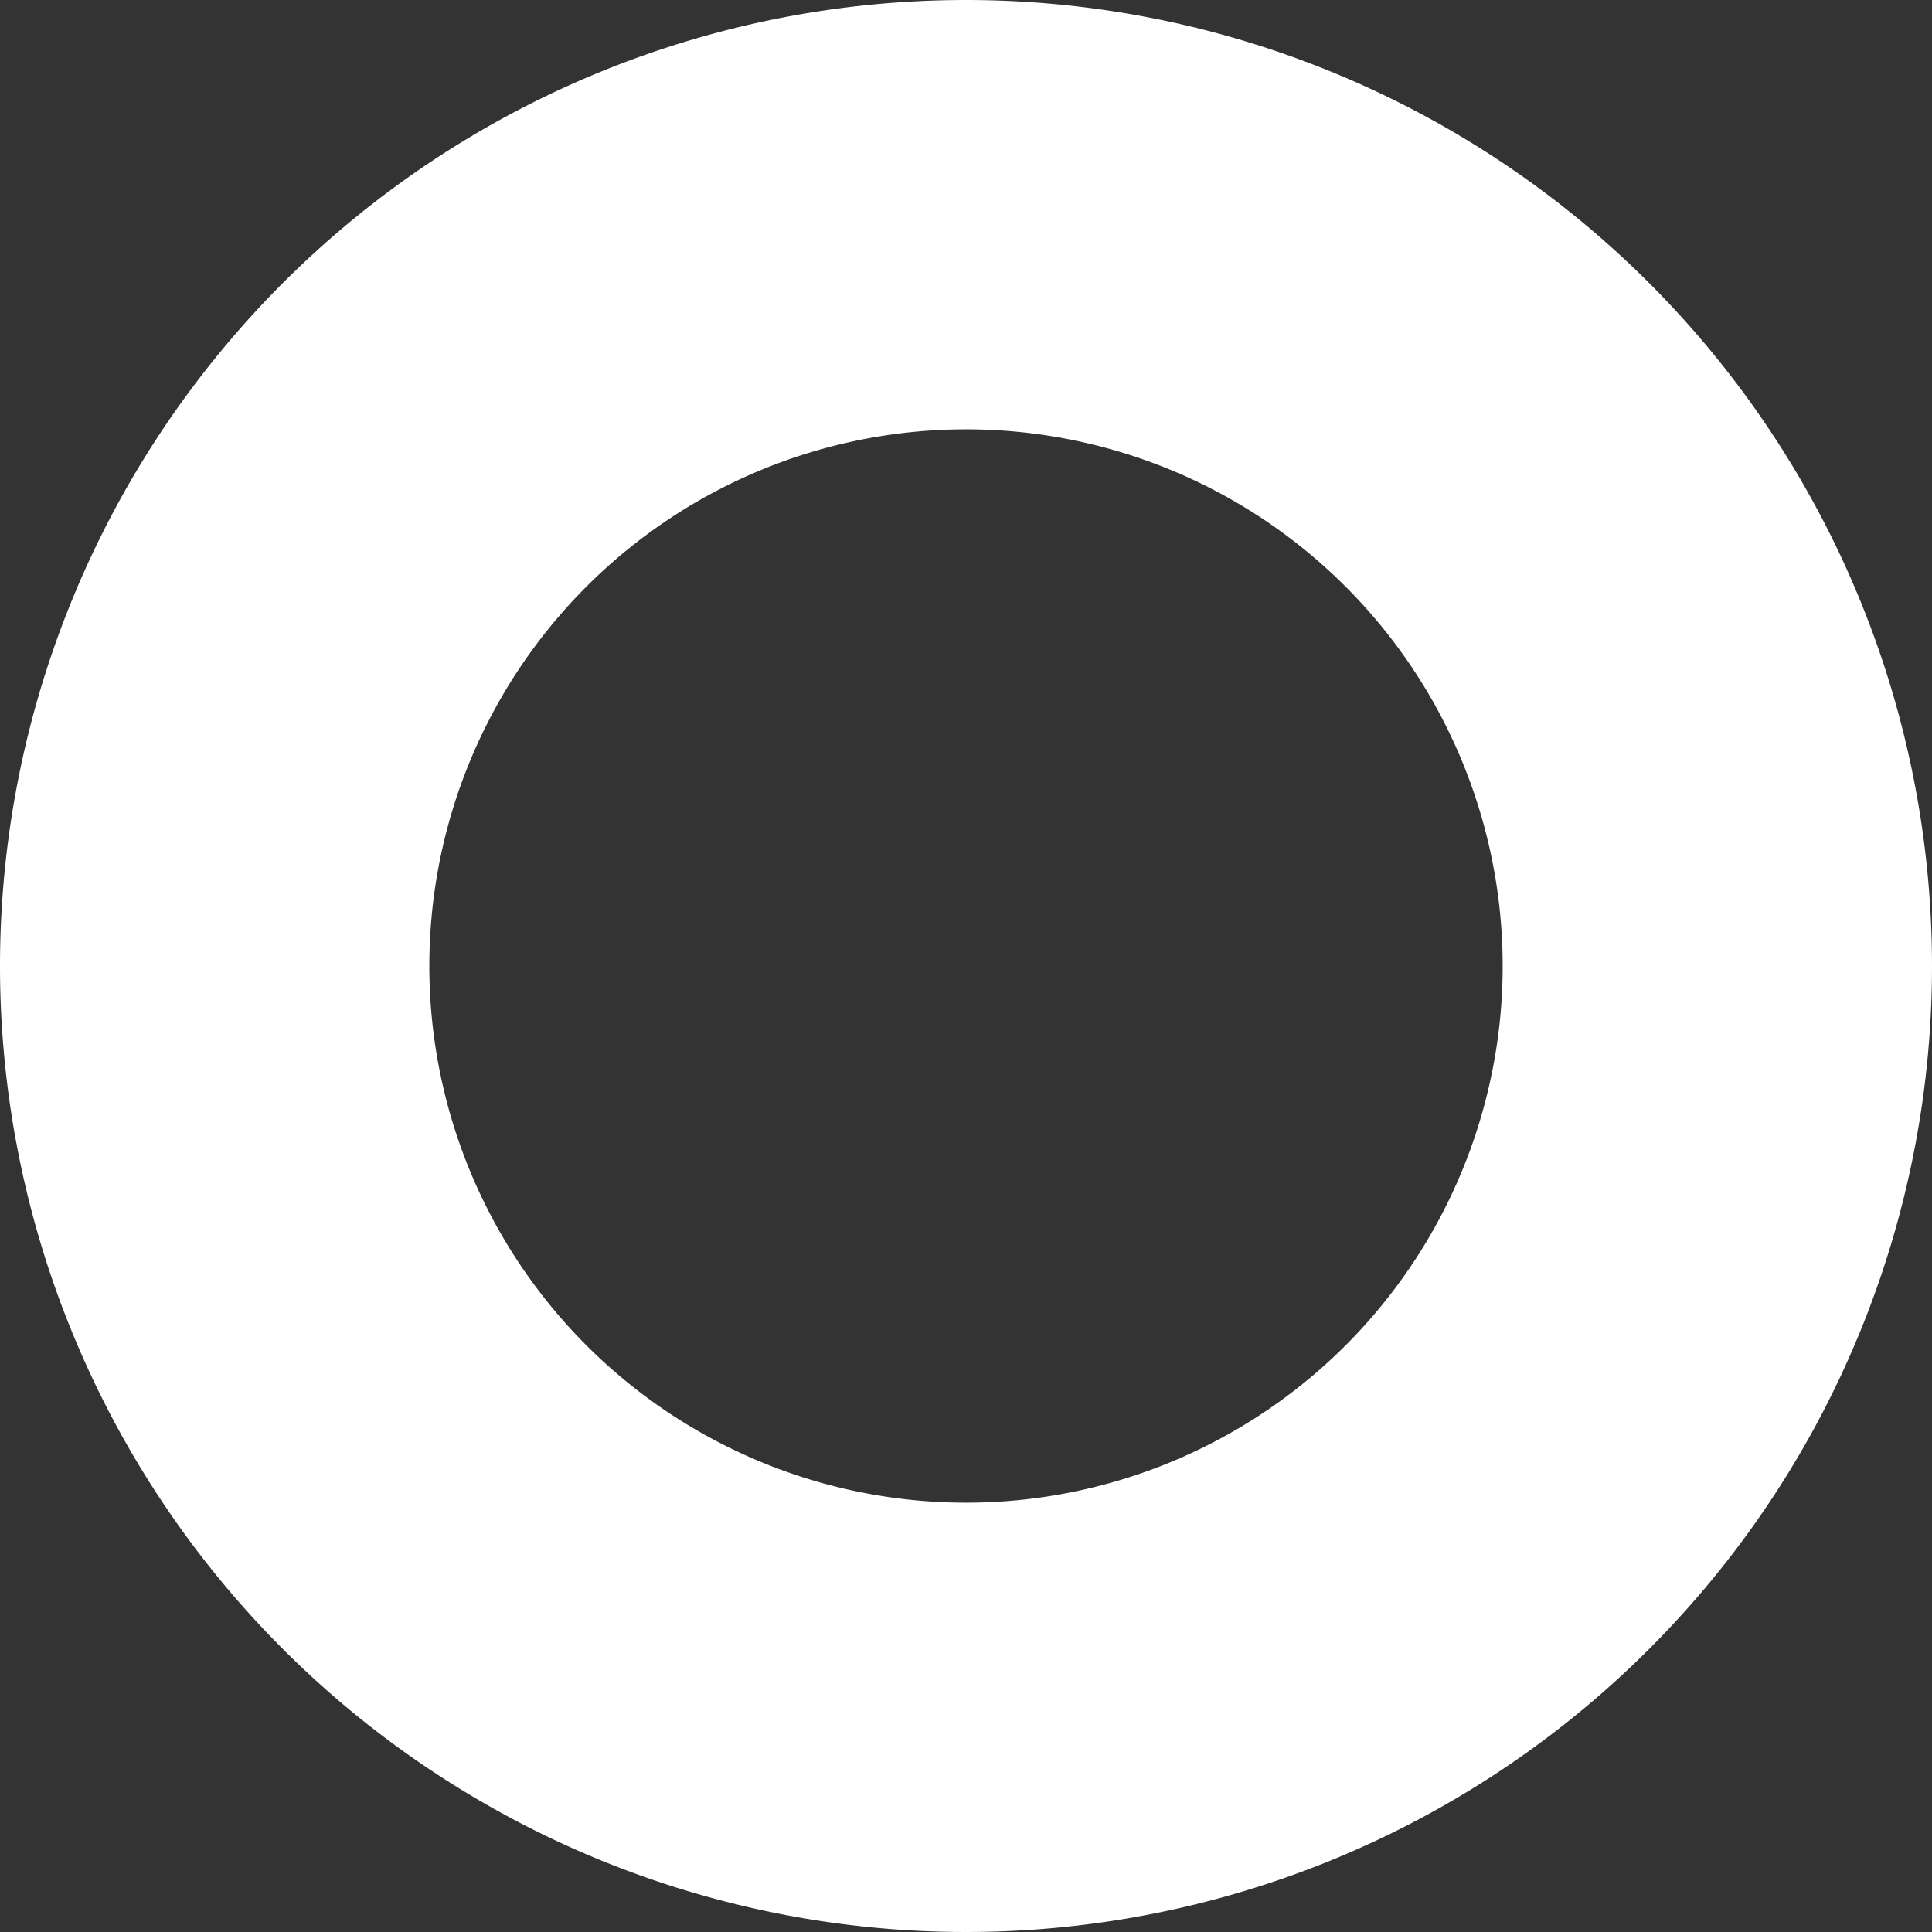 <svg xmlns="http://www.w3.org/2000/svg" viewBox="0 0 18 18"><rect x="0" y="0" width="18" height="18" fill="#333333" stroke="none"/><title>Blueprint-confirm</title><g id="Layer_2" data-name="Layer 2"><g id="Layer_1-2" data-name="Layer 1"><path d="M9,4A5,5,0,1,1,4,9,5,5,0,0,1,9,4M9,0a9,9,0,1,0,9,9A9,9,0,0,0,9,0Z" fill="#fff"/></g></g></svg>